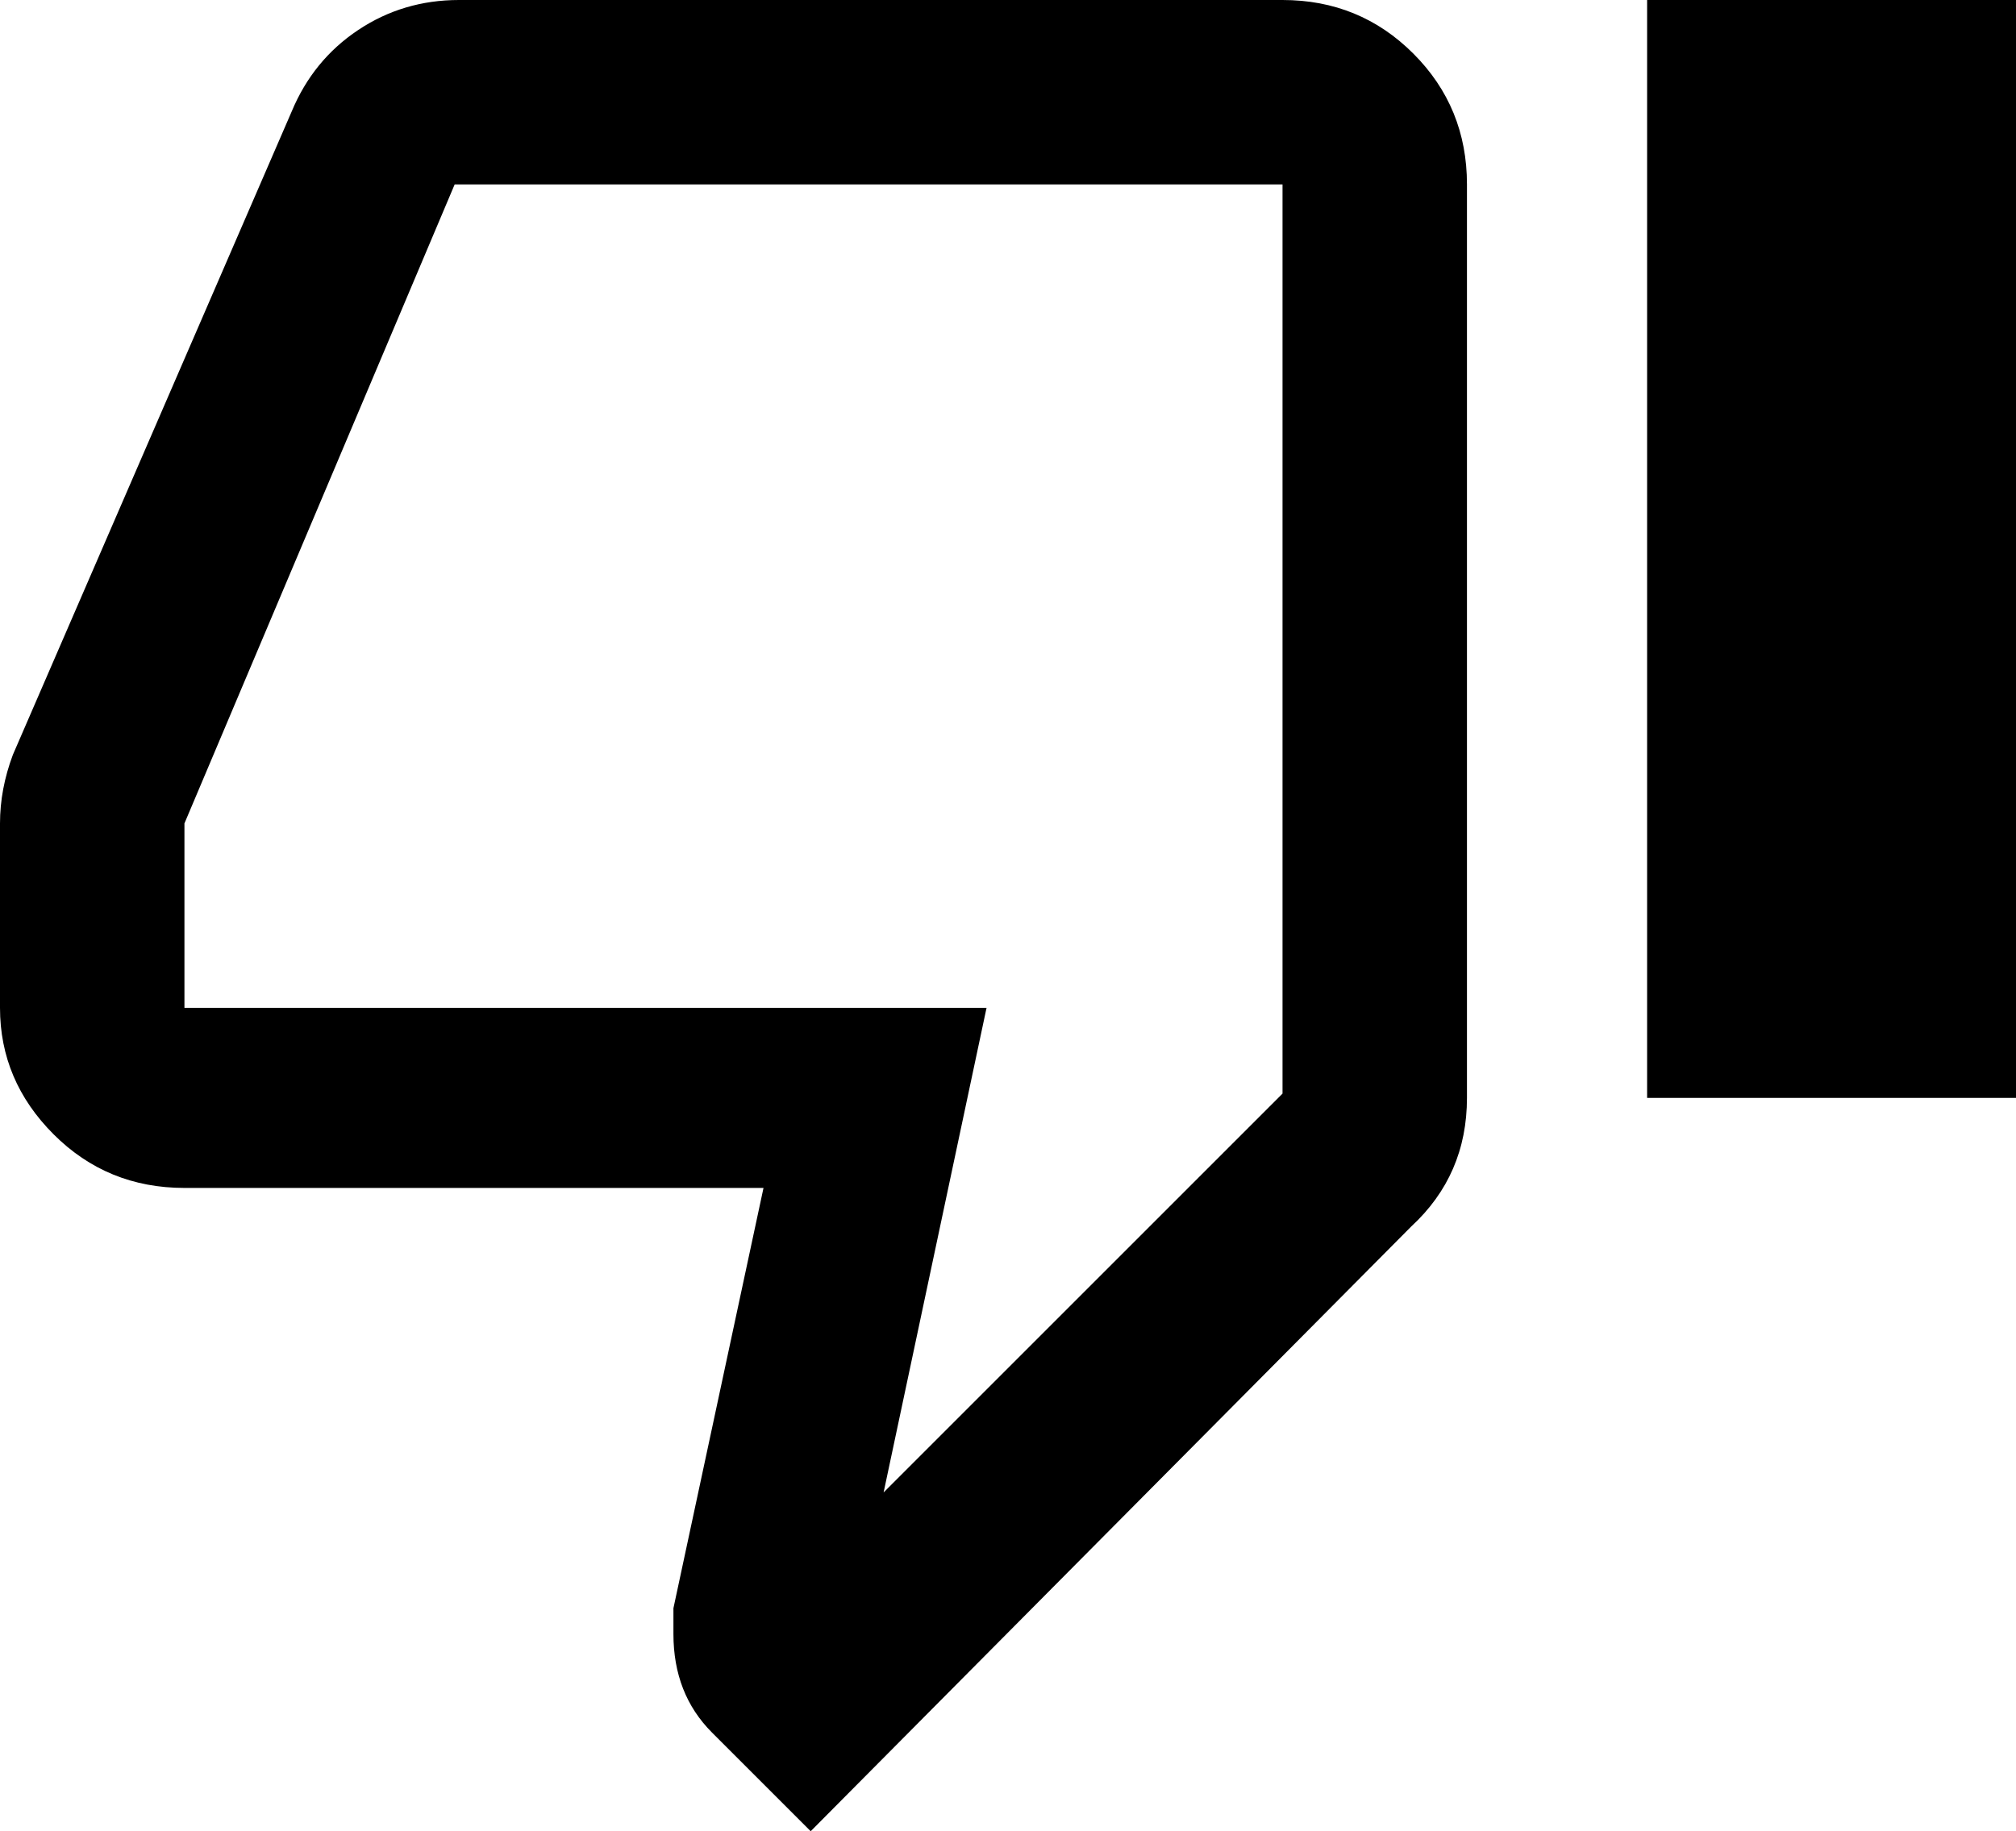<svg xmlns="http://www.w3.org/2000/svg" viewBox="21 -43 470 427">
      <g transform="scale(1 -1) translate(0 -341)">
        <path d="M405 128V384H491V128ZM320 384Q338 384 350.5 371.5Q363 359 363 341V128Q363 110 350 98L210 -43L187 -20Q178 -11 178 3V9L199 107H64Q46 107 33.5 119.5Q21 132 21 149V192Q21 200 24 208L89 358Q94 370 104.5 377.0Q115 384 128 384ZM320 341H127L64 192V149H251L227 36L320 129Z" />
      </g>
    </svg>